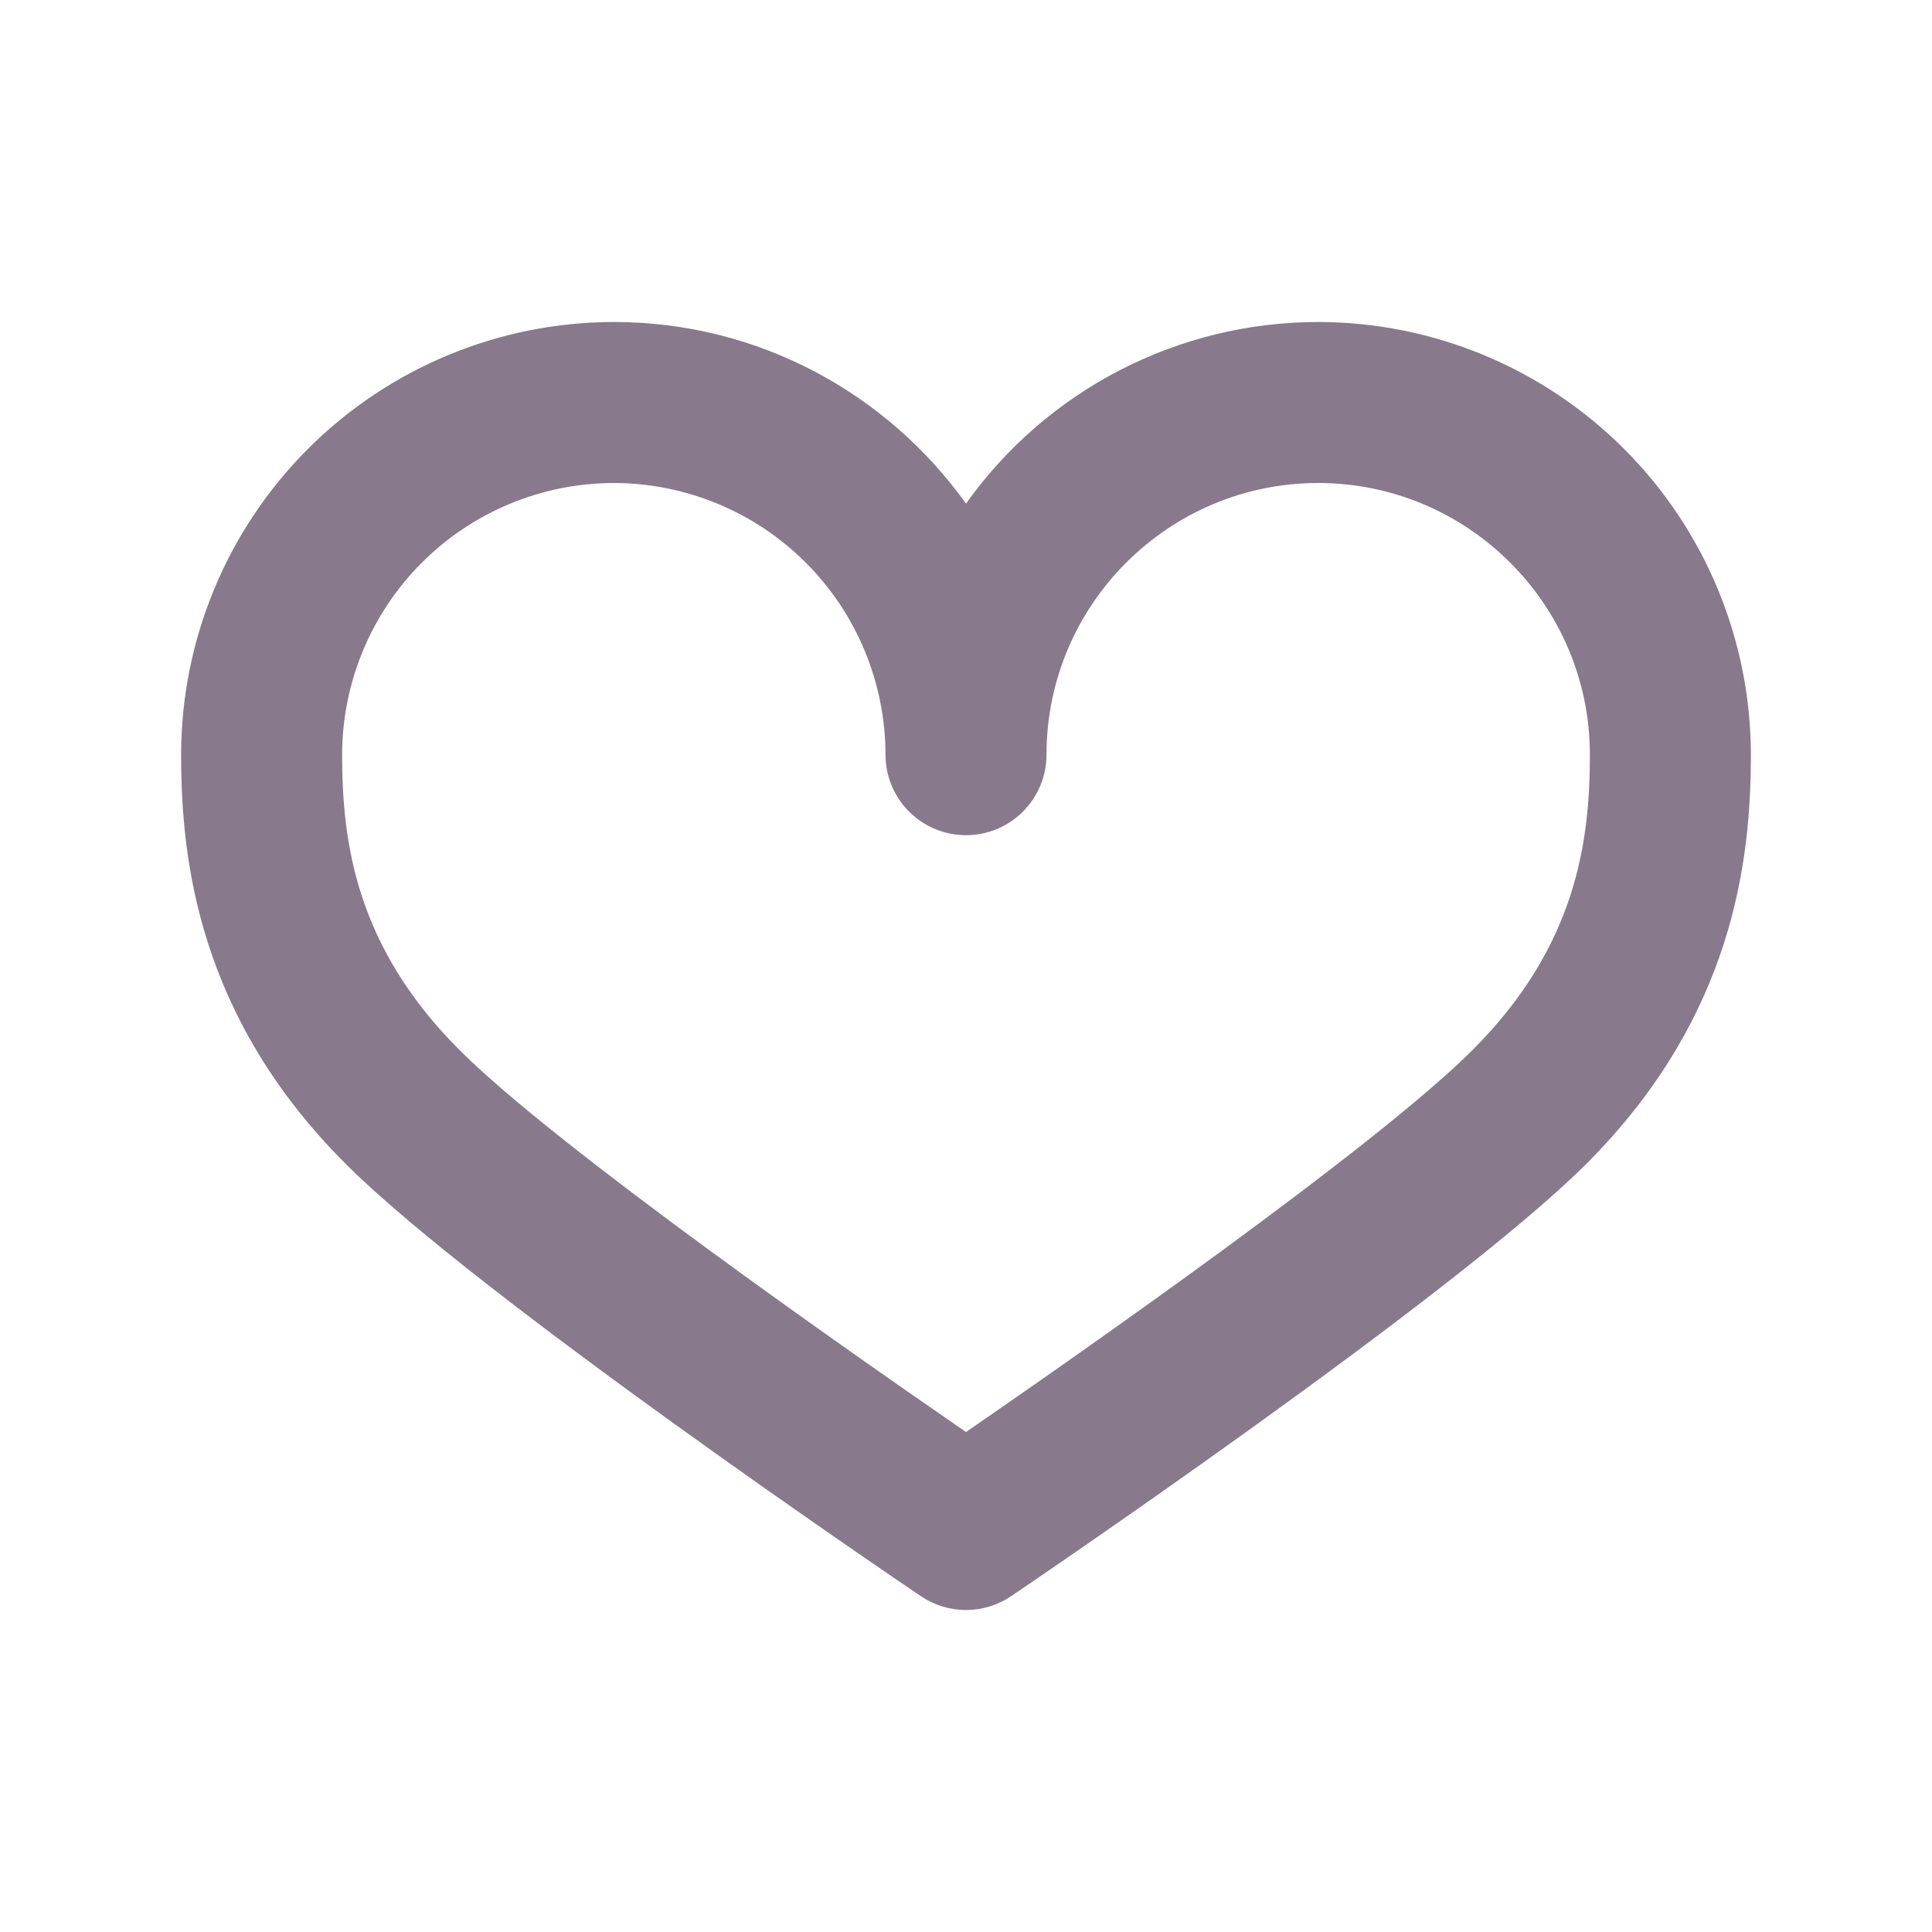 <svg width="126" height="126" viewBox="0 0 126 126" fill="none" xmlns="http://www.w3.org/2000/svg">
<path d="M63 105C61.95 105 60.924 104.686 60.055 104.097C58.873 103.304 31.138 84.514 22.538 75.899C12.925 66.287 11.812 56.07 11.812 49.219C11.819 41.737 14.795 34.563 20.085 29.273C25.376 23.982 32.549 21.007 40.031 21C49.492 21 57.871 25.678 63 32.844C65.607 29.181 69.052 26.196 73.047 24.135C77.043 22.075 81.473 21 85.969 21C93.451 21.007 100.624 23.982 105.915 29.273C111.205 34.563 114.181 41.737 114.188 49.219C114.188 56.07 113.075 66.287 103.462 75.899C94.847 84.514 67.116 103.304 65.945 104.097C65.076 104.686 64.05 105 63 105ZM40.031 31.5C35.334 31.507 30.831 33.376 27.51 36.697C24.189 40.019 22.319 44.522 22.312 49.219C22.312 54.957 23.221 61.735 29.962 68.476C36.325 74.839 55.597 88.294 63 93.392C70.403 88.294 89.675 74.839 96.038 68.476C102.779 61.735 103.688 54.957 103.688 49.219C103.688 39.449 95.739 31.5 85.969 31.5C76.198 31.5 68.25 39.449 68.25 49.219C68.25 50.611 67.697 51.947 66.712 52.931C65.728 53.916 64.392 54.469 63 54.469C61.608 54.469 60.272 53.916 59.288 52.931C58.303 51.947 57.75 50.611 57.75 49.219C57.743 44.522 55.874 40.019 52.553 36.697C49.231 33.376 44.728 31.507 40.031 31.5Z" fill="#88798D"/>
</svg>
